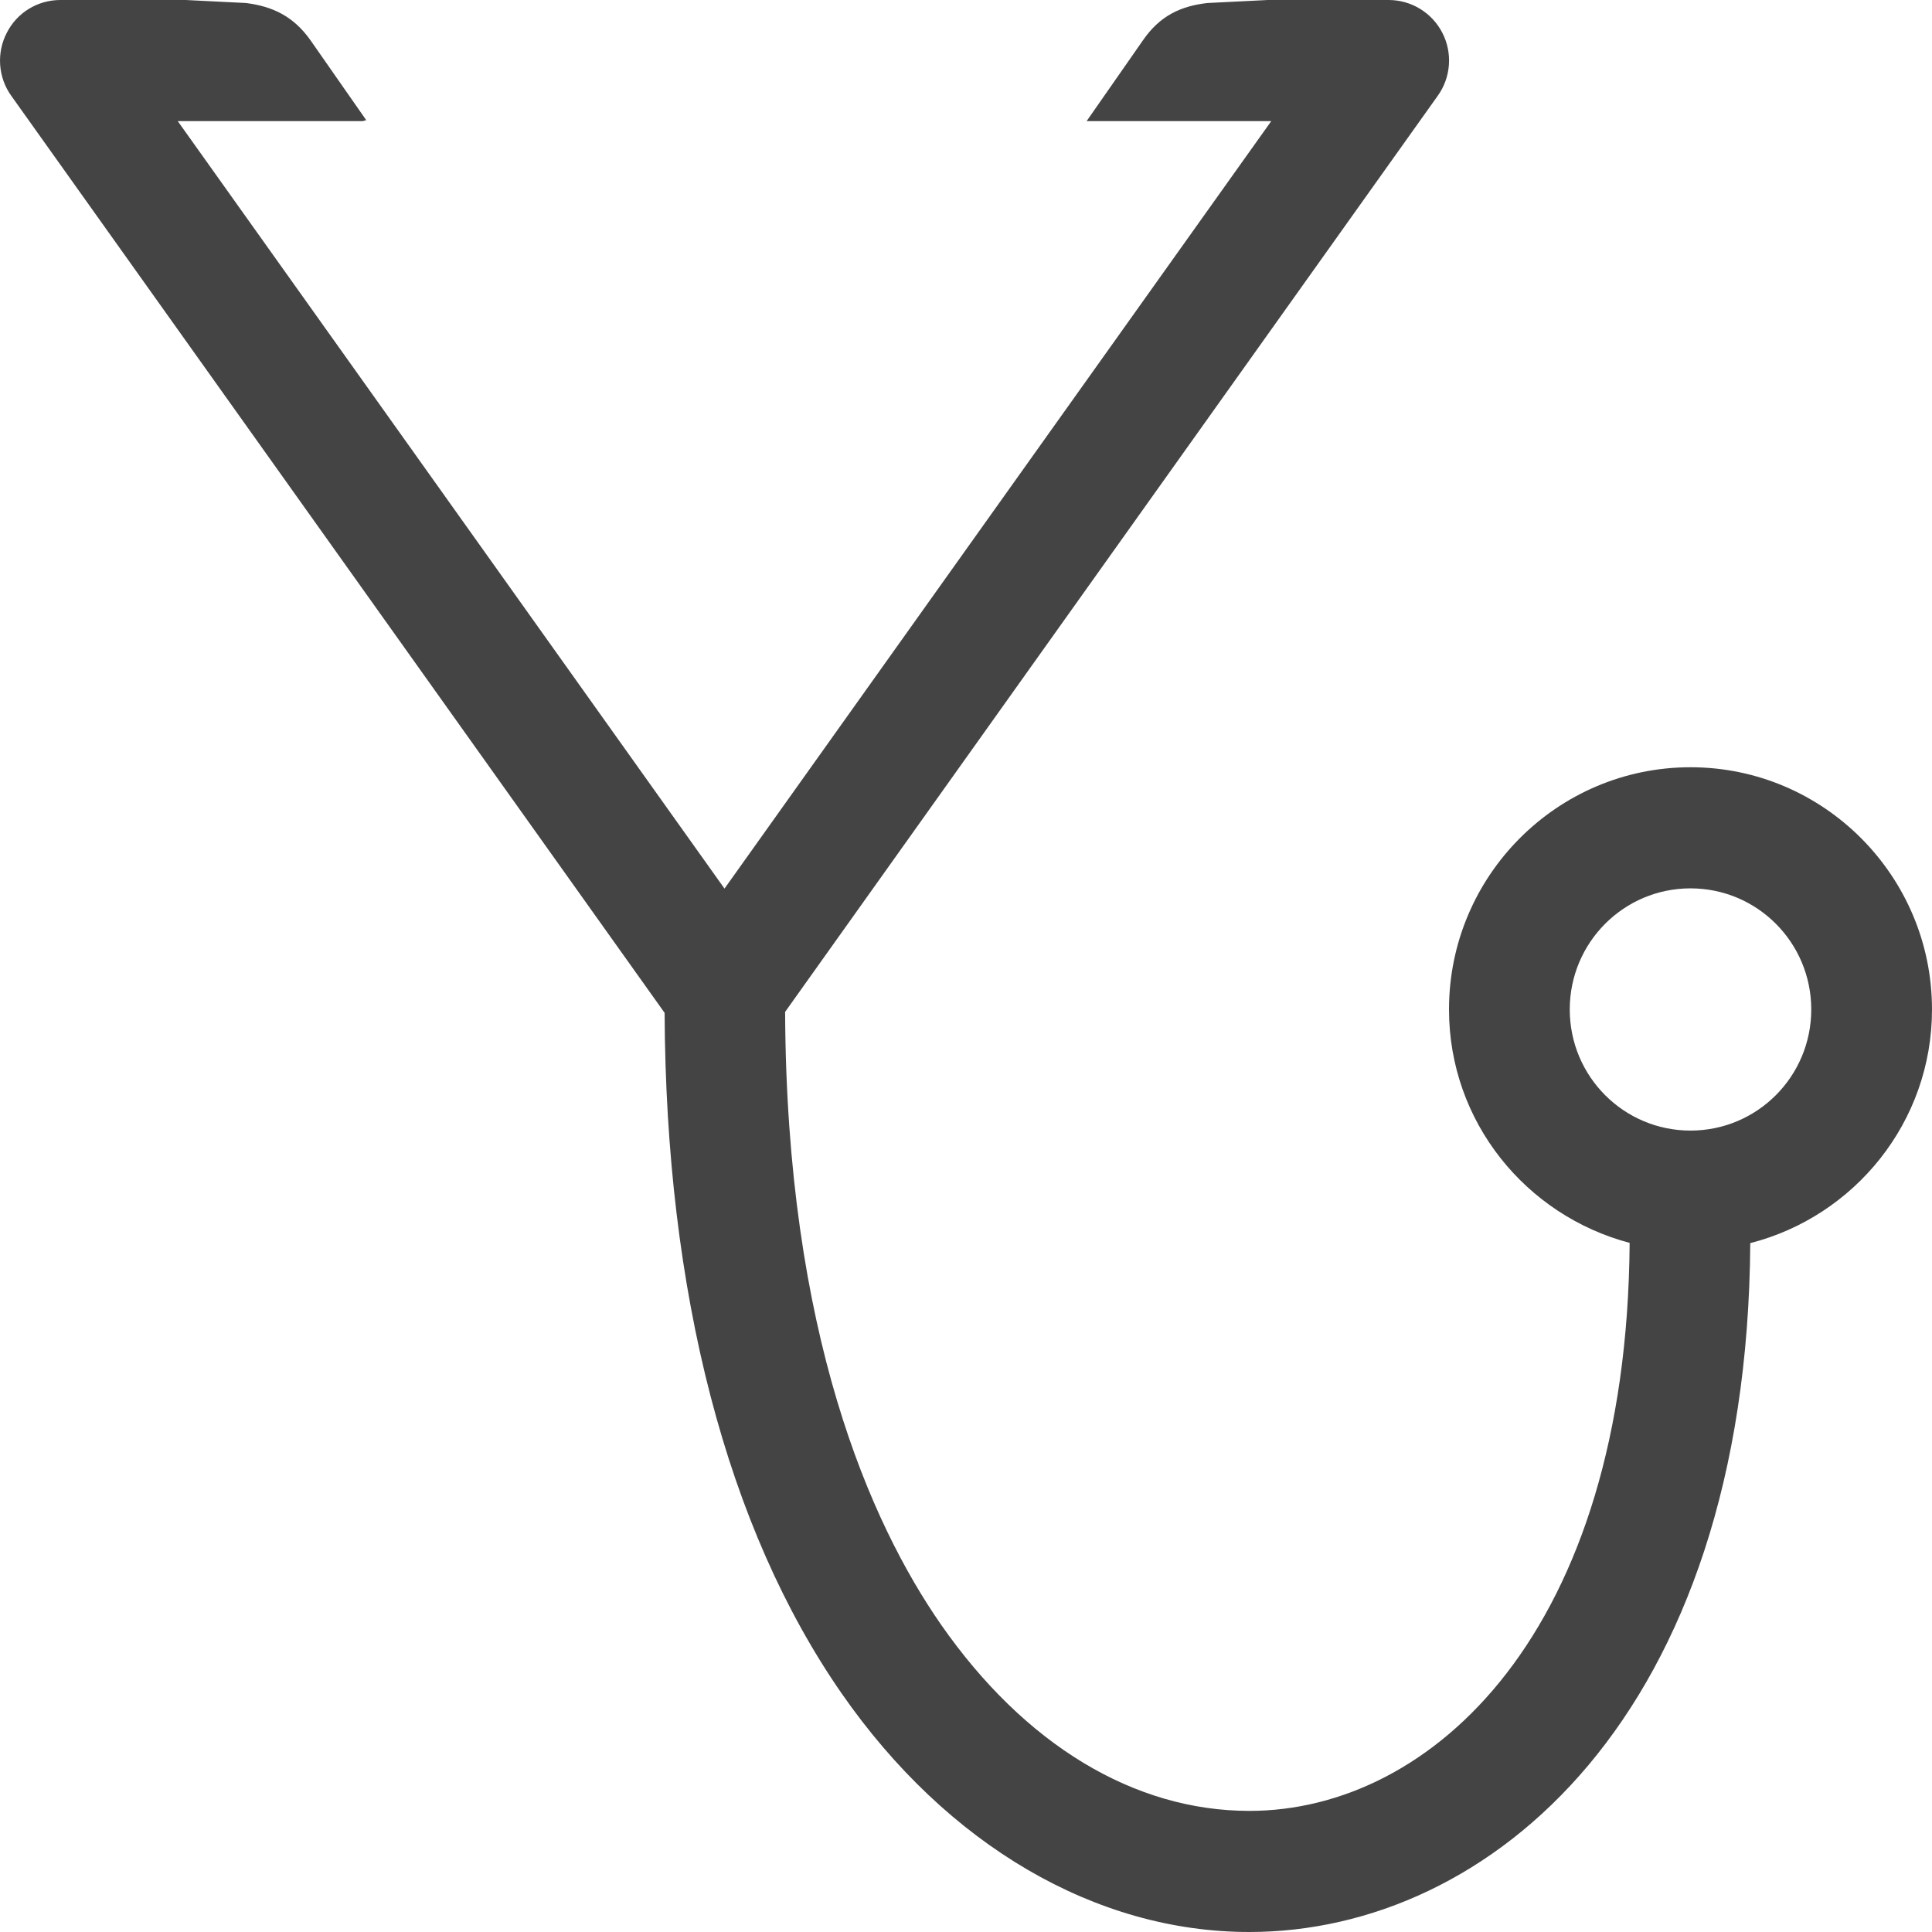 <!-- Generated by IcoMoon.io -->
<svg version="1.1" xmlns="http://www.w3.org/2000/svg" width="16" height="16" viewBox="0 0 16 16">
<title>stethoscope</title>
<path fill="#444" d="M14 6.354c-1.103 0-2 0.899-2 2.006 0 0.931 0.638 1.706 1.496 1.933-0.023 3.228-1.641 4.704-3.149 4.704-0.955 0-1.861-0.548-2.554-1.543-0.585-0.842-1.28-2.409-1.291-5.074l5.405-7.587c0.109-0.152 0.124-0.354 0.038-0.521s-0.257-0.272-0.445-0.272h-1.001l-0.5 0.025c-0.22 0.025-0.393 0.105-0.533 0.308l-0.467 0.67h1.529l-4.528 6.356-4.528-6.356h1.528c0.012 0 0.021-0.006 0.033-0.008l-0.462-0.662c-0.141-0.199-0.314-0.28-0.533-0.308l-0.5-0.025h-1.038c-0.188 0-0.359 0.104-0.444 0.272-0.086 0.166-0.072 0.369 0.037 0.521l5.411 7.595c0.010 2.316 0.515 4.268 1.468 5.639 0.872 1.254 2.102 1.973 3.374 1.973 1.988 0 4.123-1.788 4.149-5.705 0.863-0.221 1.505-1.002 1.505-1.935 0-1.106-0.897-2.006-2-2.006zM14 9.363c-0.552 0-1-0.448-1-1.003s0.448-1.003 1-1.003 1 0.448 1 1.003-0.448 1.003-1 1.003z"></path>
</svg>
